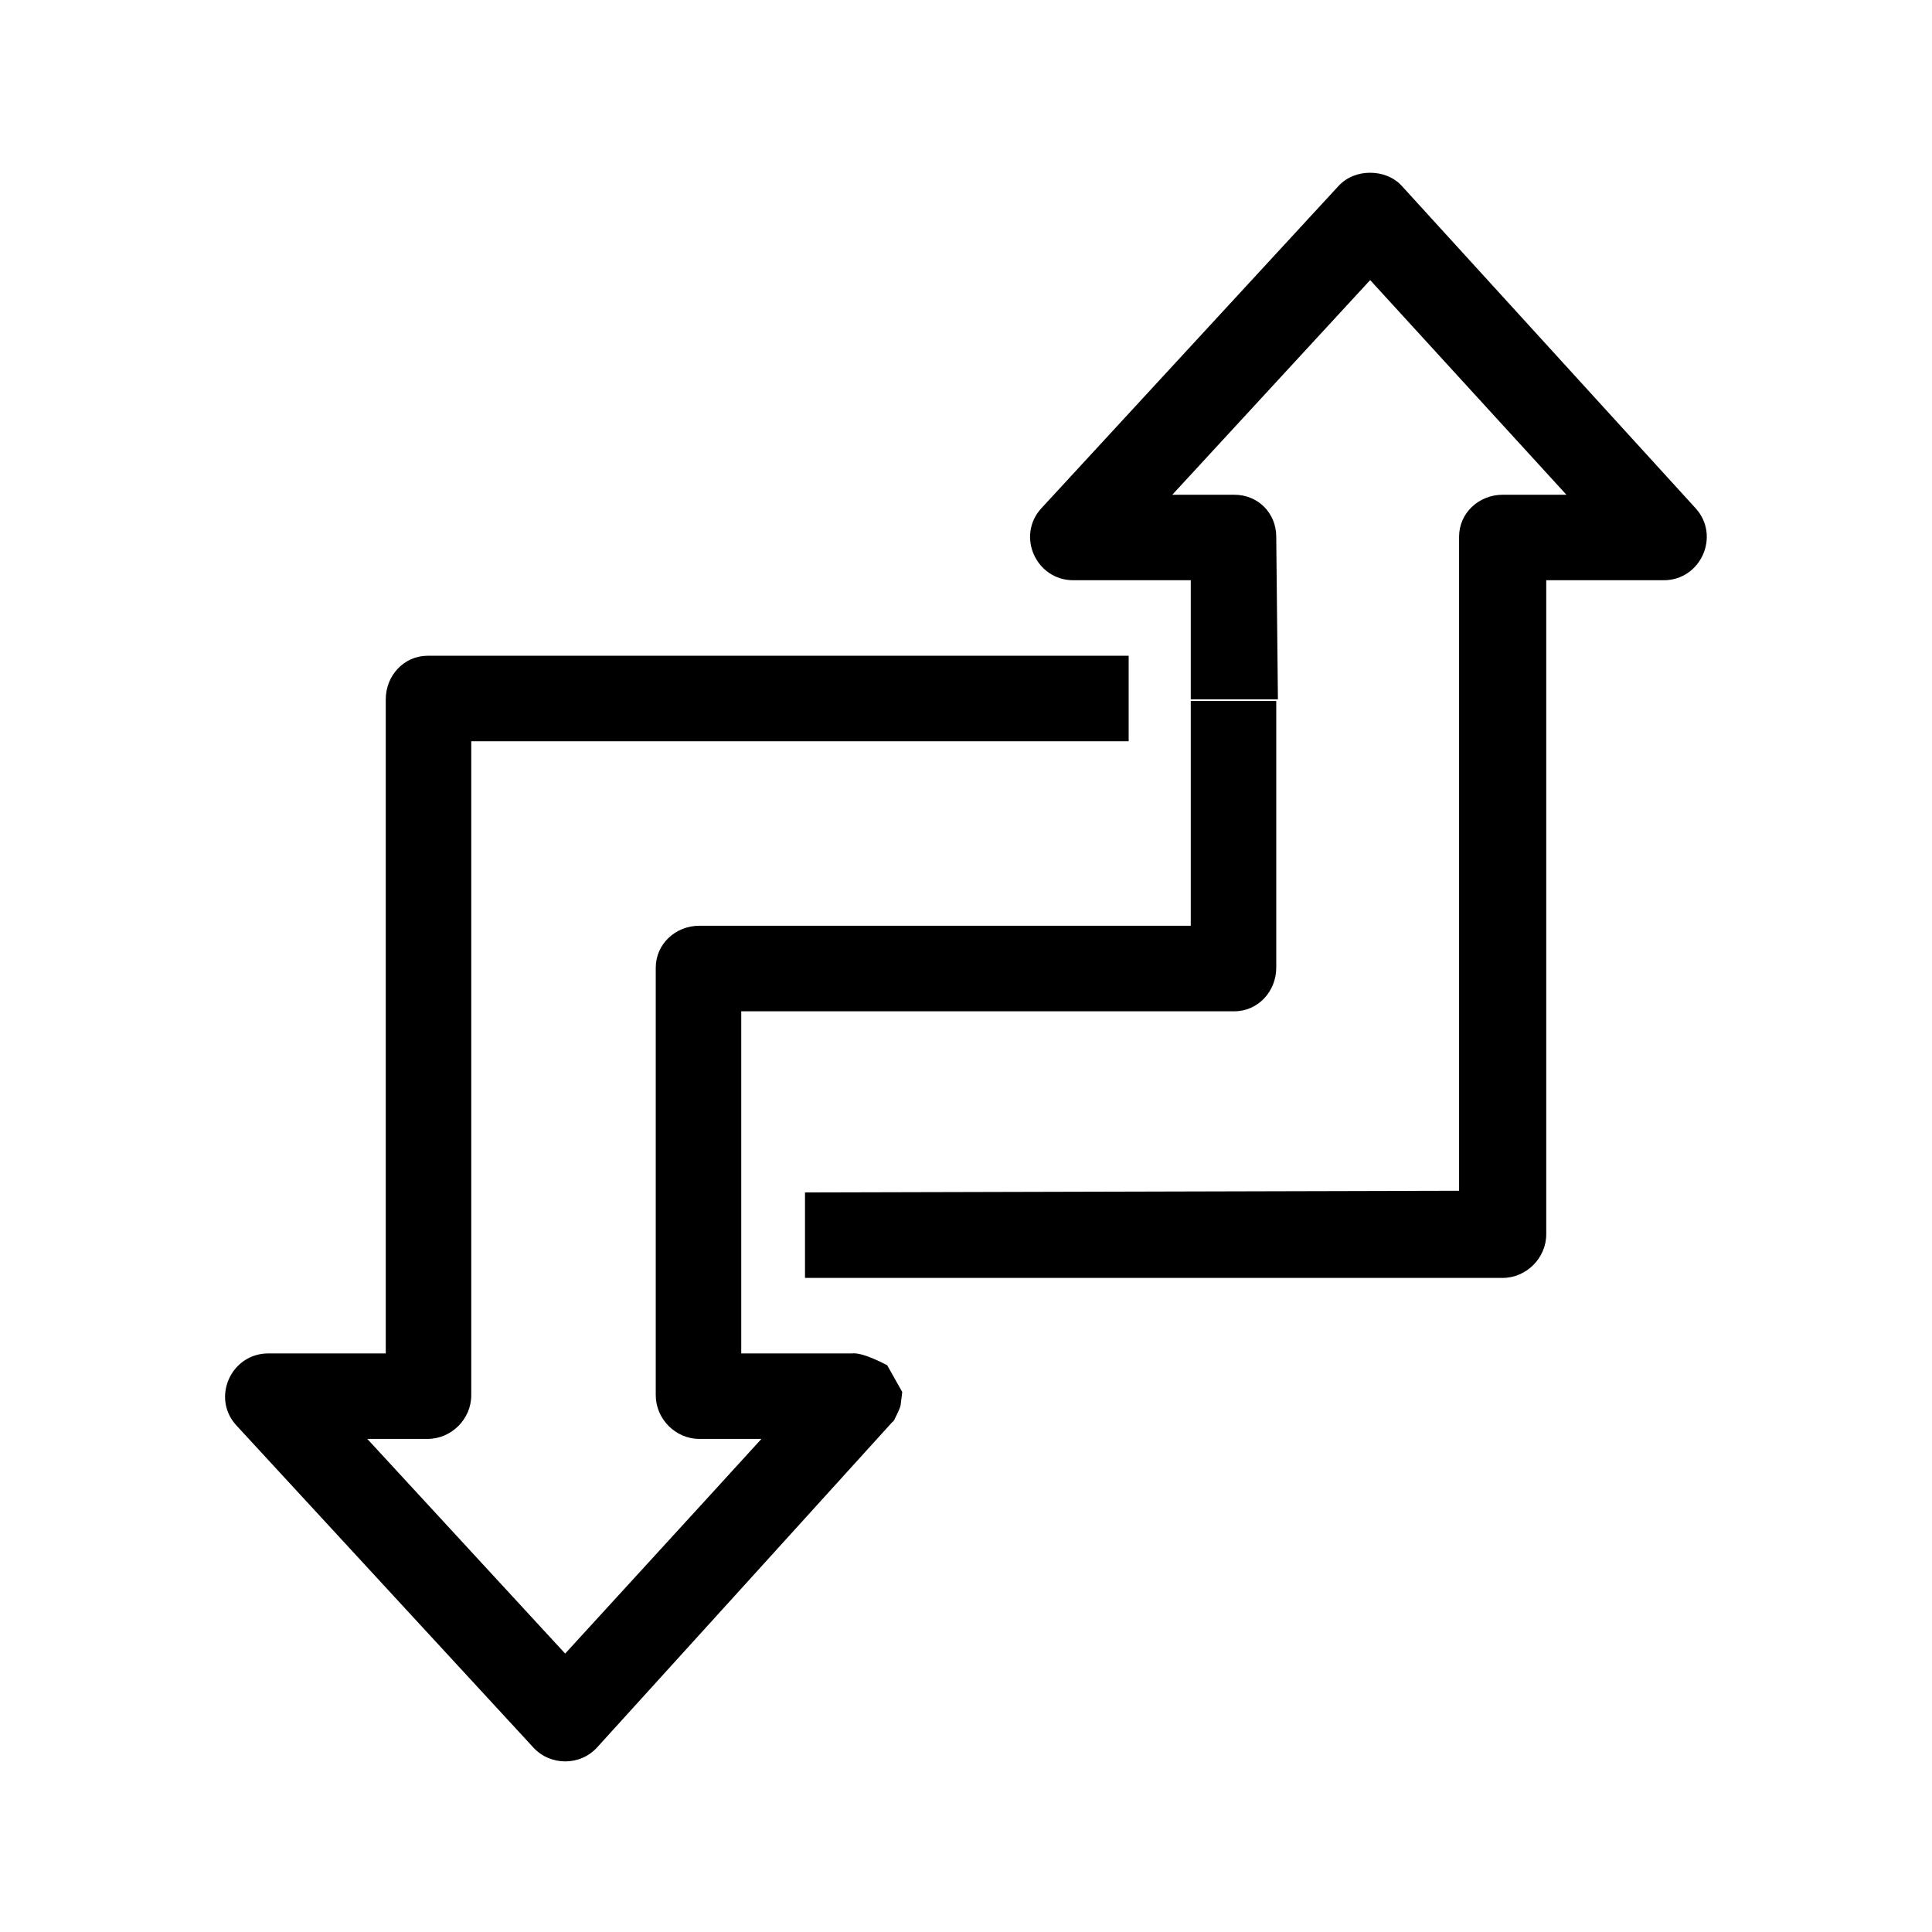 <?xml version="1.0" encoding="UTF-8" standalone="no"?>
<!DOCTYPE svg PUBLIC "-//W3C//DTD SVG 1.1//EN" "http://www.w3.org/Graphics/SVG/1.1/DTD/svg11.dtd">
<!-- Created with Vectornator (http://vectornator.io/) -->
<svg height="100%" stroke-miterlimit="10" style="fill-rule:nonzero;clip-rule:evenodd;stroke-linecap:round;stroke-linejoin:round;" version="1.1" viewBox="0 0 36 36" width="100%" xml:space="preserve" xmlns="http://www.w3.org/2000/svg" xmlns:vectornator="http://vectornator.io" xmlns:xlink="http://www.w3.org/1999/xlink">
<defs/>
<g id="files" vectornator:layerName="files">
<path d="M7.969 12.219C7.527 12.219 7.188 12.589 7.188 13.031L7.188 26L8.781 26L8.781 13.812L21.031 13.812L21.031 12.219L7.969 12.219ZM27.188 10L27.188 22.188L15 22.219L15 23.812L28 23.812C28.441 23.812 28.812 23.441 28.812 23L28.812 10L27.188 10ZM22.188 13.062L22.188 17.25L13.031 17.25C12.589 17.25 12.219 17.589 12.219 18.031L12.219 23.031L13.812 23.031L13.812 18.844L23 18.844C23.442 18.844 23.781 18.473 23.781 18.031L23.781 13.062L22.188 13.062ZM7.188 23L7.188 25.219L5 25.219C4.303 25.219 3.933 26.05 4.406 26.562L9.938 32.562C10.255 32.907 10.809 32.908 11.125 32.562C11.168 32.516 16.608 26.521 16.625 26.5C16.637 26.485 16.63 26.506 16.656 26.469C16.676 26.44 16.675 26.427 16.719 26.344C16.754 26.259 16.764 26.253 16.781 26.188L16.812 25.938L16.531 25.438C16.1 25.217 15.948 25.212 15.875 25.219C15.771 25.218 14.619 25.218 13.812 25.219L13.812 23.031L12.219 23.031L12.219 26C12.22 26.441 12.59 26.813 13.031 26.812C13.096 26.812 13.648 26.813 14.188 26.812C12.946 28.176 11.259 30.014 10.531 30.812L6.844 26.812L7.969 26.812C8.411 26.812 8.781 26.442 8.781 26L8.781 23L7.188 23ZM25.531 3.219C25.316 3.218 25.096 3.296 24.938 3.469L19.406 9.469C18.933 9.981 19.303 10.812 20 10.812L22.188 10.812L22.188 13.031L23.812 13.031L23.781 10C23.78 9.559 23.441 9.219 23 9.219L21.844 9.219L25.531 5.219L29.188 9.219L28 9.219C27.558 9.219 27.188 9.558 27.188 10L27.188 13.031L28.812 13.031L28.812 10.812L31 10.812C31.695 10.812 32.062 9.982 31.594 9.469L26.125 3.469C25.967 3.295 25.747 3.219 25.531 3.219Z" fill="#000000" fill-rule="nonzero" opacity="1" stroke="none"/>
</g>
</svg>
